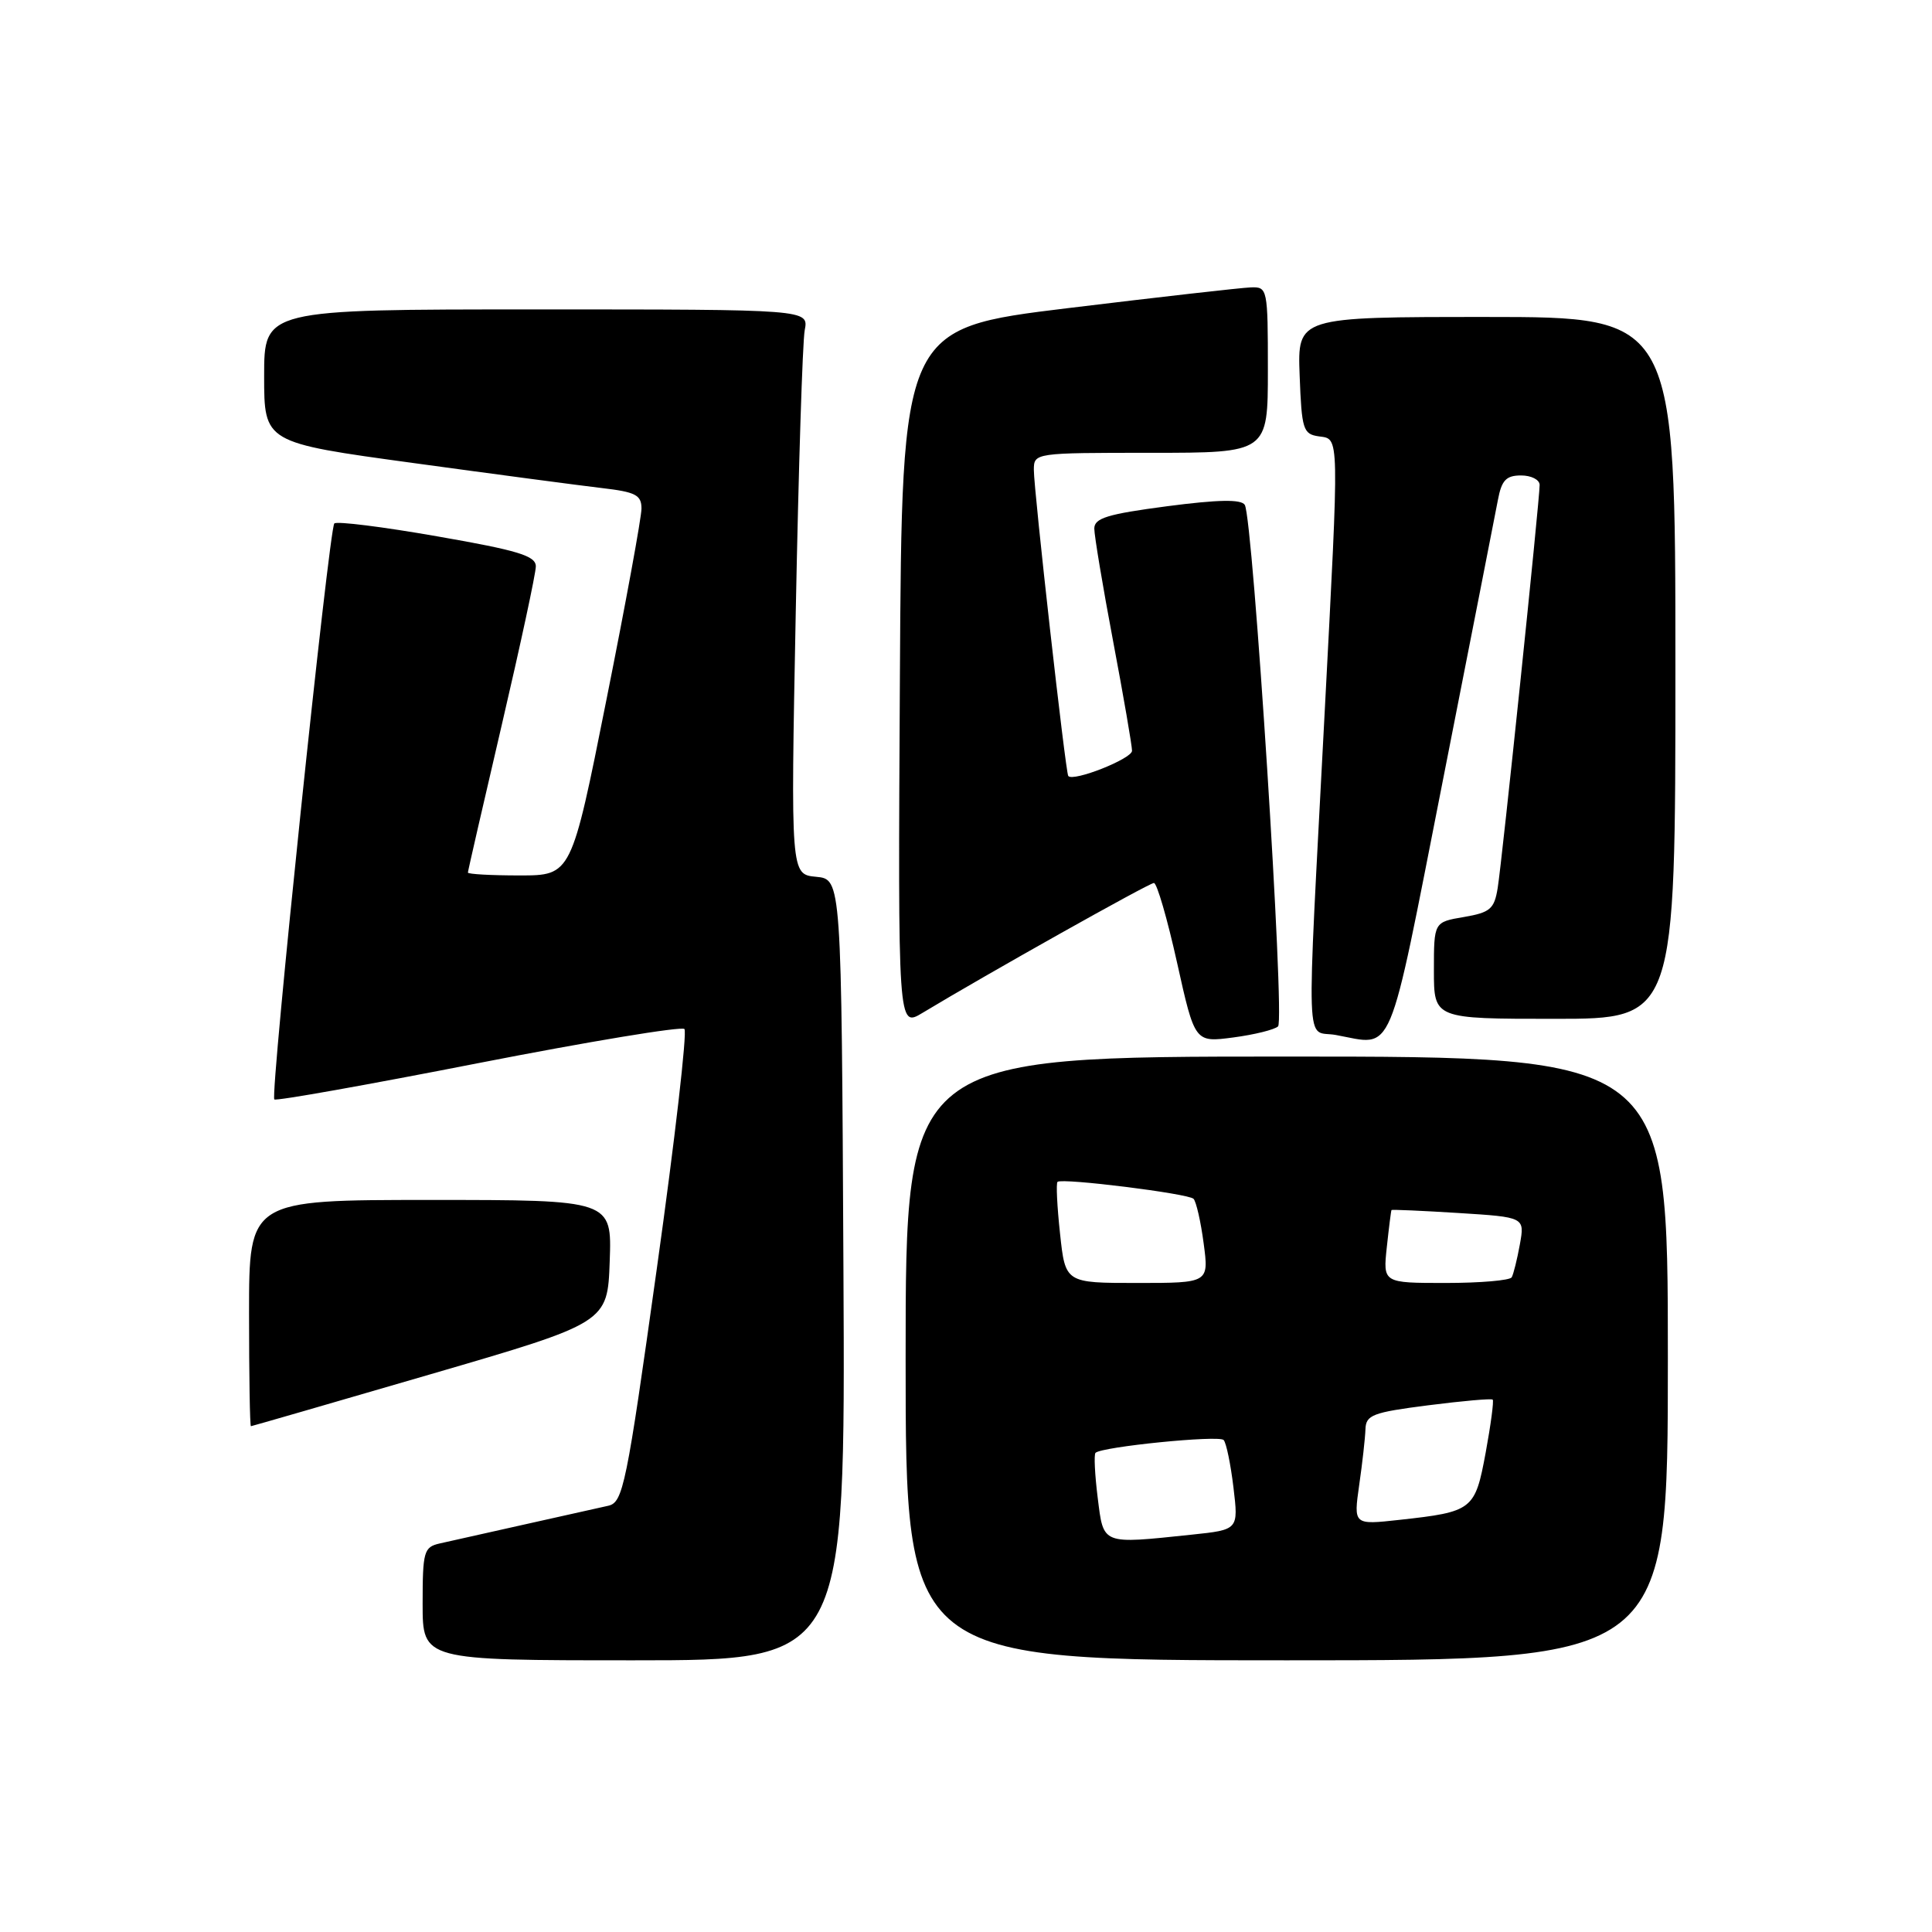 <?xml version="1.0" encoding="UTF-8" standalone="no"?>
<!DOCTYPE svg PUBLIC "-//W3C//DTD SVG 1.1//EN" "http://www.w3.org/Graphics/SVG/1.1/DTD/svg11.dtd" >
<svg xmlns="http://www.w3.org/2000/svg" xmlns:xlink="http://www.w3.org/1999/xlink" version="1.1" viewBox="0 0 256 256">
 <g >
 <path fill="currentColor"
d=" M 111.76 168.25 C 111.50 116.50 111.50 116.50 108.14 116.18 C 104.77 115.86 104.77 115.86 105.44 81.18 C 105.81 62.11 106.34 45.26 106.63 43.75 C 107.16 41.00 107.16 41.00 71.08 41.00 C 35.00 41.00 35.00 41.00 35.00 49.82 C 35.00 58.65 35.00 58.65 54.75 61.35 C 65.61 62.84 76.86 64.33 79.75 64.67 C 84.23 65.19 85.00 65.59 85.00 67.39 C 85.00 68.55 82.91 79.96 80.35 92.75 C 75.71 116.00 75.71 116.00 68.85 116.00 C 65.08 116.00 62.00 115.83 62.00 115.62 C 62.00 115.42 64.03 106.59 66.50 96.00 C 68.97 85.41 71.00 75.98 71.00 75.05 C 71.00 73.65 68.68 72.94 57.94 71.07 C 50.76 69.81 44.62 69.04 44.30 69.36 C 43.60 70.07 35.77 145.11 36.35 145.68 C 36.57 145.91 48.74 143.74 63.38 140.87 C 78.01 138.01 90.31 135.97 90.69 136.35 C 91.07 136.74 89.43 151.00 87.04 168.04 C 83.00 196.94 82.56 199.07 80.60 199.52 C 79.45 199.78 74.45 200.90 69.50 202.00 C 64.55 203.10 59.49 204.24 58.25 204.52 C 56.16 205.00 56.00 205.58 56.00 212.52 C 56.00 220.00 56.00 220.00 84.01 220.00 C 112.02 220.00 112.02 220.00 111.76 168.25 Z  M 221.00 180.00 C 221.00 140.00 221.00 140.00 170.50 140.00 C 120.00 140.00 120.00 140.00 120.00 180.00 C 120.00 220.00 120.00 220.00 170.50 220.00 C 221.00 220.00 221.00 220.00 221.00 180.00 Z  M 57.00 182.11 C 80.50 175.26 80.50 175.26 80.79 167.13 C 81.08 159.00 81.08 159.00 57.04 159.00 C 33.00 159.00 33.00 159.00 33.00 174.00 C 33.00 182.25 33.11 188.99 33.25 188.98 C 33.39 188.97 44.07 185.88 57.00 182.11 Z  M 169.35 136.00 C 170.28 135.13 166.03 68.66 164.94 66.90 C 164.47 66.14 161.45 66.19 154.64 67.08 C 146.74 68.12 145.00 68.65 145.00 70.04 C 145.00 70.97 146.12 77.70 147.50 85.00 C 148.88 92.30 150.00 98.81 150.00 99.48 C 150.00 100.54 142.20 103.63 141.55 102.82 C 141.19 102.36 136.98 64.92 136.99 62.25 C 137.00 60.01 137.10 60.00 152.50 60.00 C 168.00 60.00 168.00 60.00 168.00 49.00 C 168.00 38.24 167.95 38.00 165.75 38.08 C 164.51 38.12 153.60 39.36 141.50 40.83 C 119.50 43.51 119.50 43.51 119.24 89.84 C 118.98 136.18 118.98 136.18 122.24 134.21 C 130.74 129.08 152.26 117.00 152.90 117.00 C 153.30 117.00 154.68 121.76 155.97 127.57 C 158.32 138.14 158.32 138.14 163.41 137.47 C 166.21 137.10 168.88 136.44 169.35 136.00 Z  M 191.17 103.50 C 194.85 84.80 198.14 68.04 198.48 66.25 C 198.97 63.63 199.57 63.00 201.55 63.00 C 202.90 63.00 204.00 63.56 204.01 64.25 C 204.02 66.16 199.04 114.06 198.45 117.67 C 198.00 120.45 197.46 120.91 193.97 121.51 C 190.00 122.18 190.00 122.18 190.00 128.59 C 190.00 135.00 190.00 135.00 206.00 135.00 C 222.00 135.00 222.00 135.00 222.00 88.50 C 222.00 42.00 222.00 42.00 196.96 42.00 C 171.92 42.00 171.92 42.00 172.21 49.75 C 172.48 56.92 172.67 57.52 174.75 57.82 C 177.51 58.21 177.48 57.01 175.52 94.50 C 173.09 141.04 172.93 136.40 177.00 137.14 C 184.82 138.56 183.77 141.03 191.17 103.50 Z  M 145.45 198.45 C 145.07 195.40 144.94 192.73 145.16 192.51 C 145.97 191.70 161.52 190.14 162.14 190.81 C 162.49 191.19 163.07 194.02 163.44 197.10 C 164.11 202.70 164.11 202.70 157.91 203.35 C 145.89 204.61 146.24 204.75 145.45 198.45 Z  M 180.10 196.78 C 180.52 193.88 180.89 190.55 180.93 189.38 C 180.99 187.49 181.88 187.15 189.24 186.21 C 193.78 185.63 197.62 185.29 197.79 185.46 C 197.96 185.62 197.54 188.78 196.86 192.48 C 195.45 200.09 195.16 200.32 185.43 201.39 C 179.35 202.06 179.35 202.06 180.10 196.78 Z  M 140.46 163.45 C 140.07 159.85 139.92 156.77 140.13 156.60 C 140.76 156.07 157.46 158.15 158.15 158.85 C 158.50 159.21 159.11 161.86 159.49 164.75 C 160.19 170.00 160.19 170.00 150.67 170.00 C 141.16 170.00 141.16 170.00 140.46 163.45 Z  M 183.76 165.25 C 184.04 162.64 184.32 160.43 184.38 160.34 C 184.45 160.25 188.45 160.43 193.27 160.73 C 202.04 161.28 202.04 161.28 201.39 164.89 C 201.03 166.88 200.54 168.84 200.31 169.25 C 200.07 169.66 196.14 170.00 191.56 170.00 C 183.25 170.00 183.25 170.00 183.76 165.25 Z "/>
</g>
</svg>